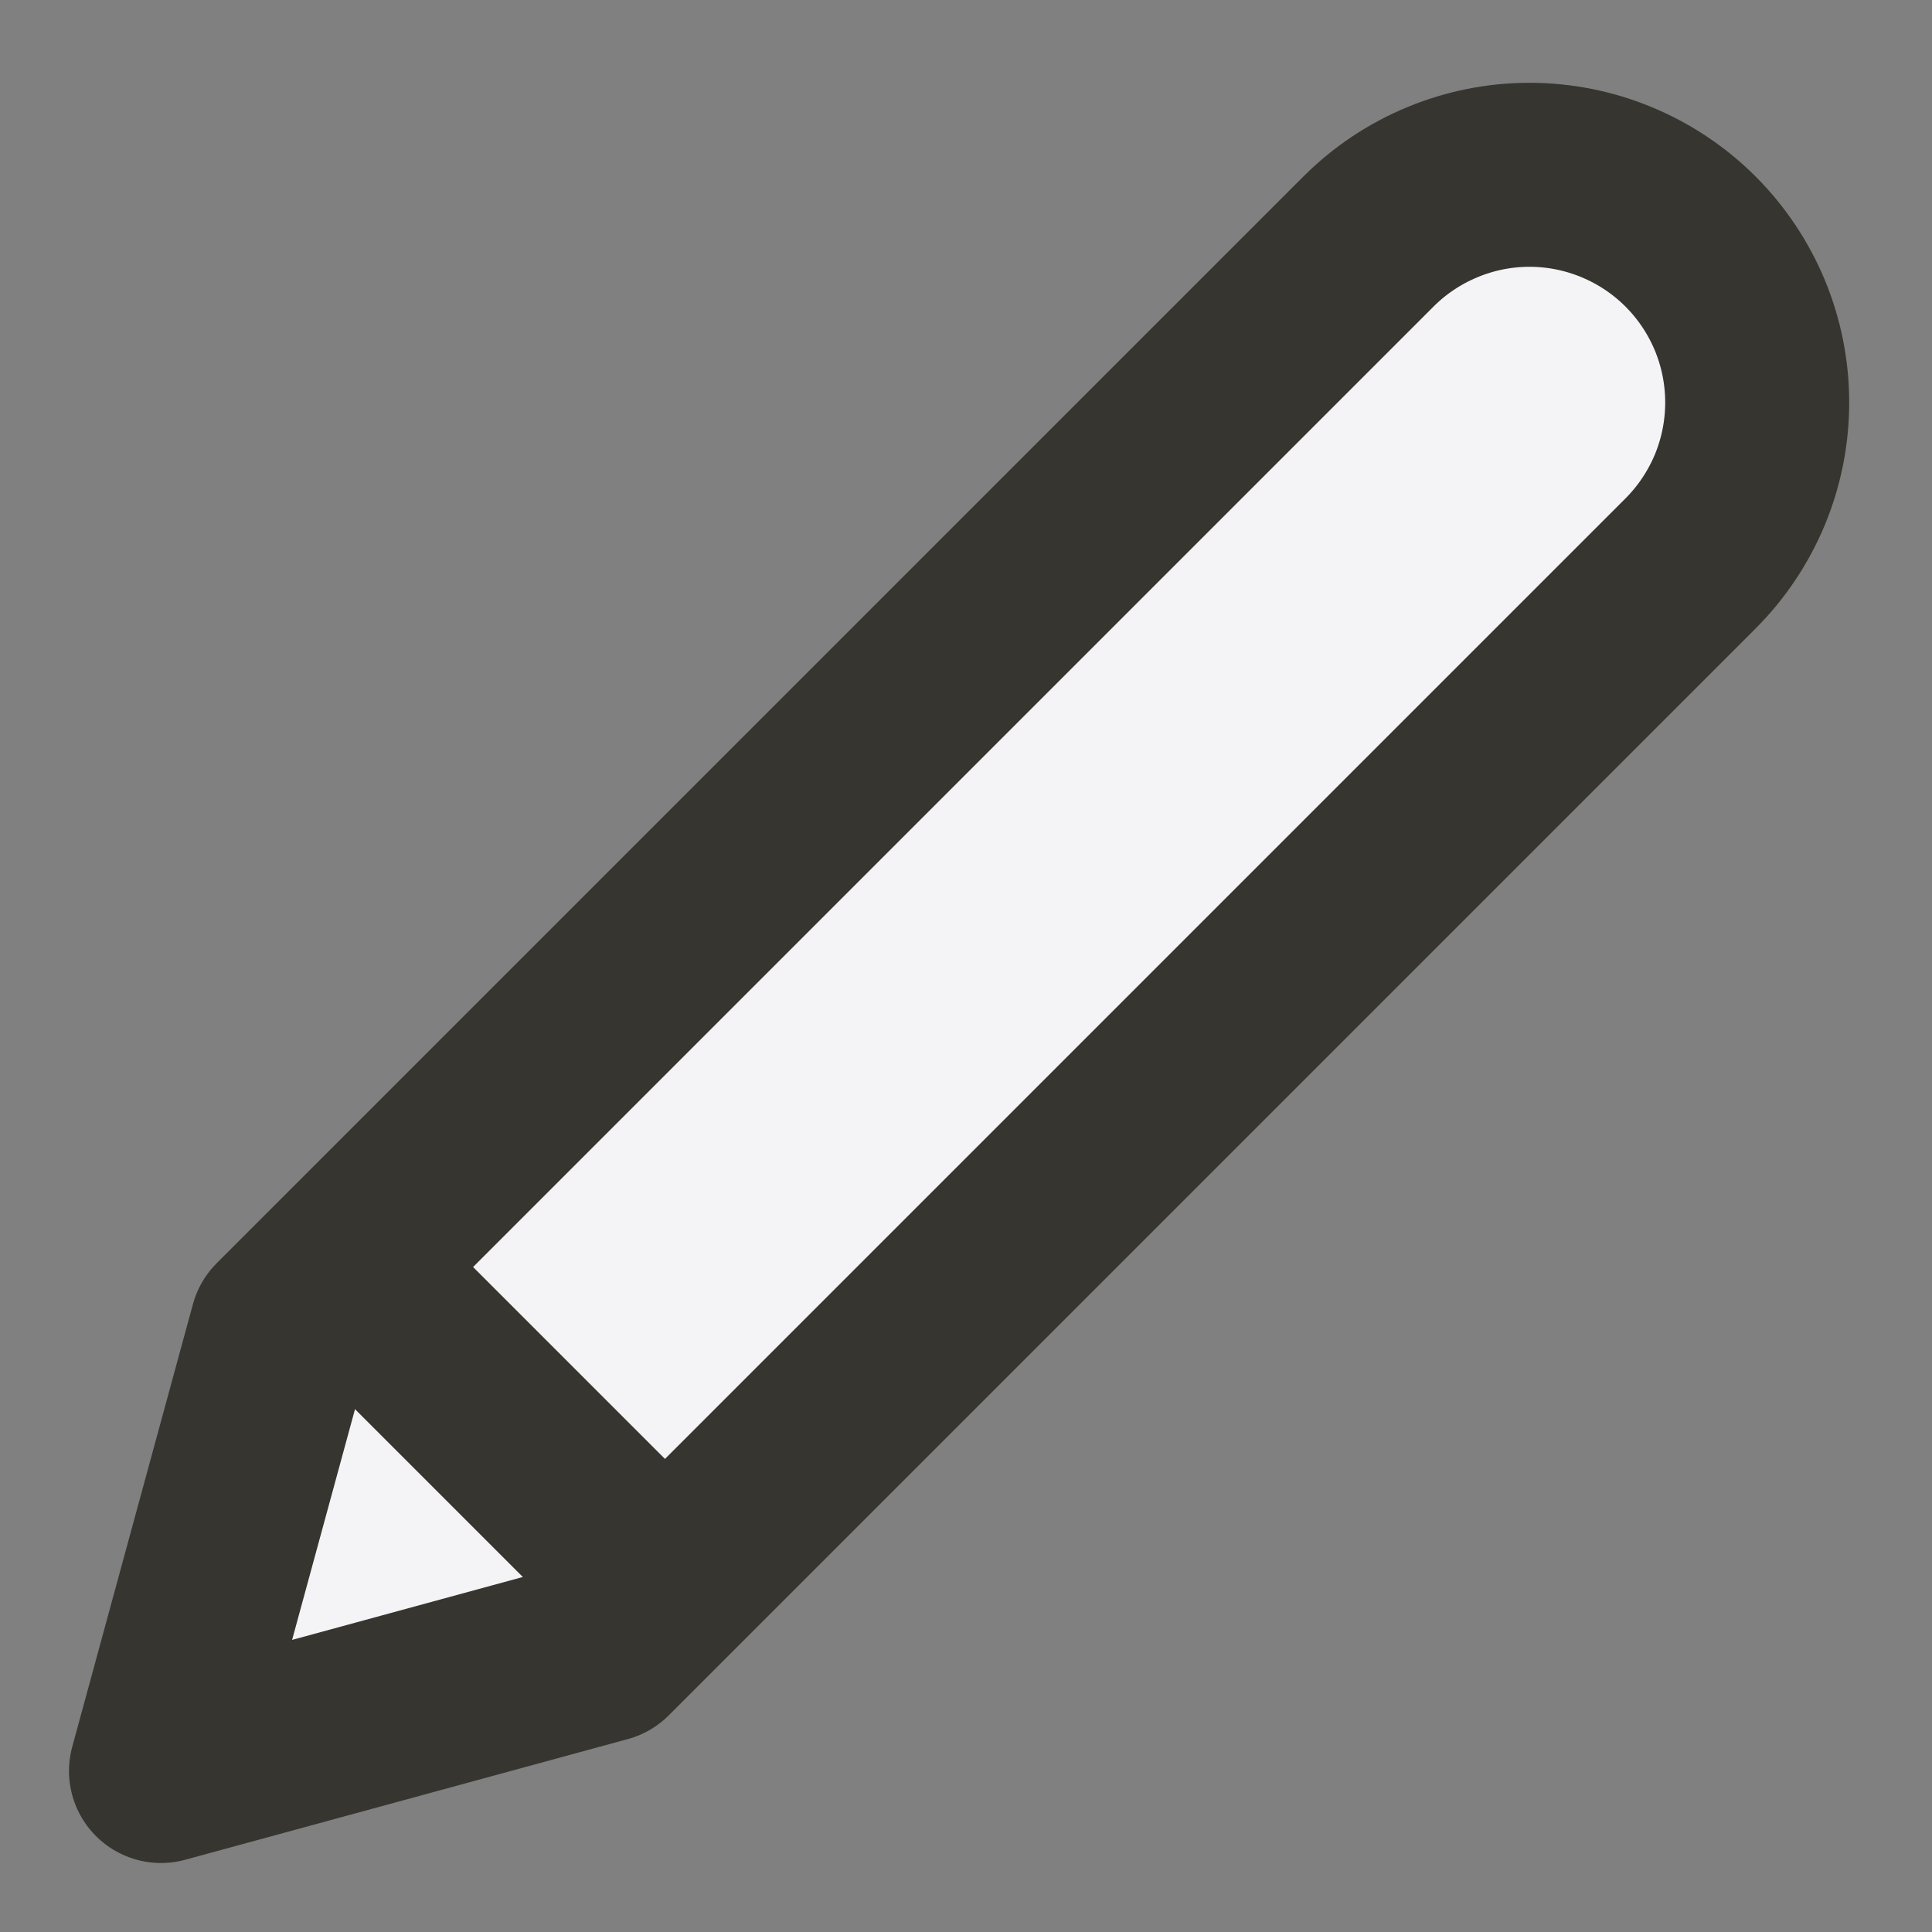 <svg width="21" height="21" viewBox="0 0 21 21" fill="#f4f4f7"
    xmlns="http://www.w3.org/2000/svg">
    <rect x="0" y="0" width="21" height="21" fill="#808080" stroke="none"/>
    <path d="M14.875 2.625C15.105 2.395 15.378 2.213 15.678 2.089C15.978 1.964 16.3 1.9 16.625 1.9C16.95 1.9 17.272 1.964 17.572 2.089C17.872 2.213 18.145 2.395 18.375 2.625C18.605 2.855 18.787 3.128 18.912 3.428C19.036 3.728 19.1 4.05 19.1 4.375C19.1 4.7 19.036 5.022 18.912 5.322C18.787 5.622 18.605 5.895 18.375 6.125L6.562 17.938L1.75 19.25L3.062 14.438L14.875 2.625Z" stroke="#373530" stroke-width="2" stroke-linecap="round" stroke-linejoin="round"/>
    <path d="M3.652 13.696L7.304 17.348" stroke="#373530" stroke-width="2"/>
</svg>
